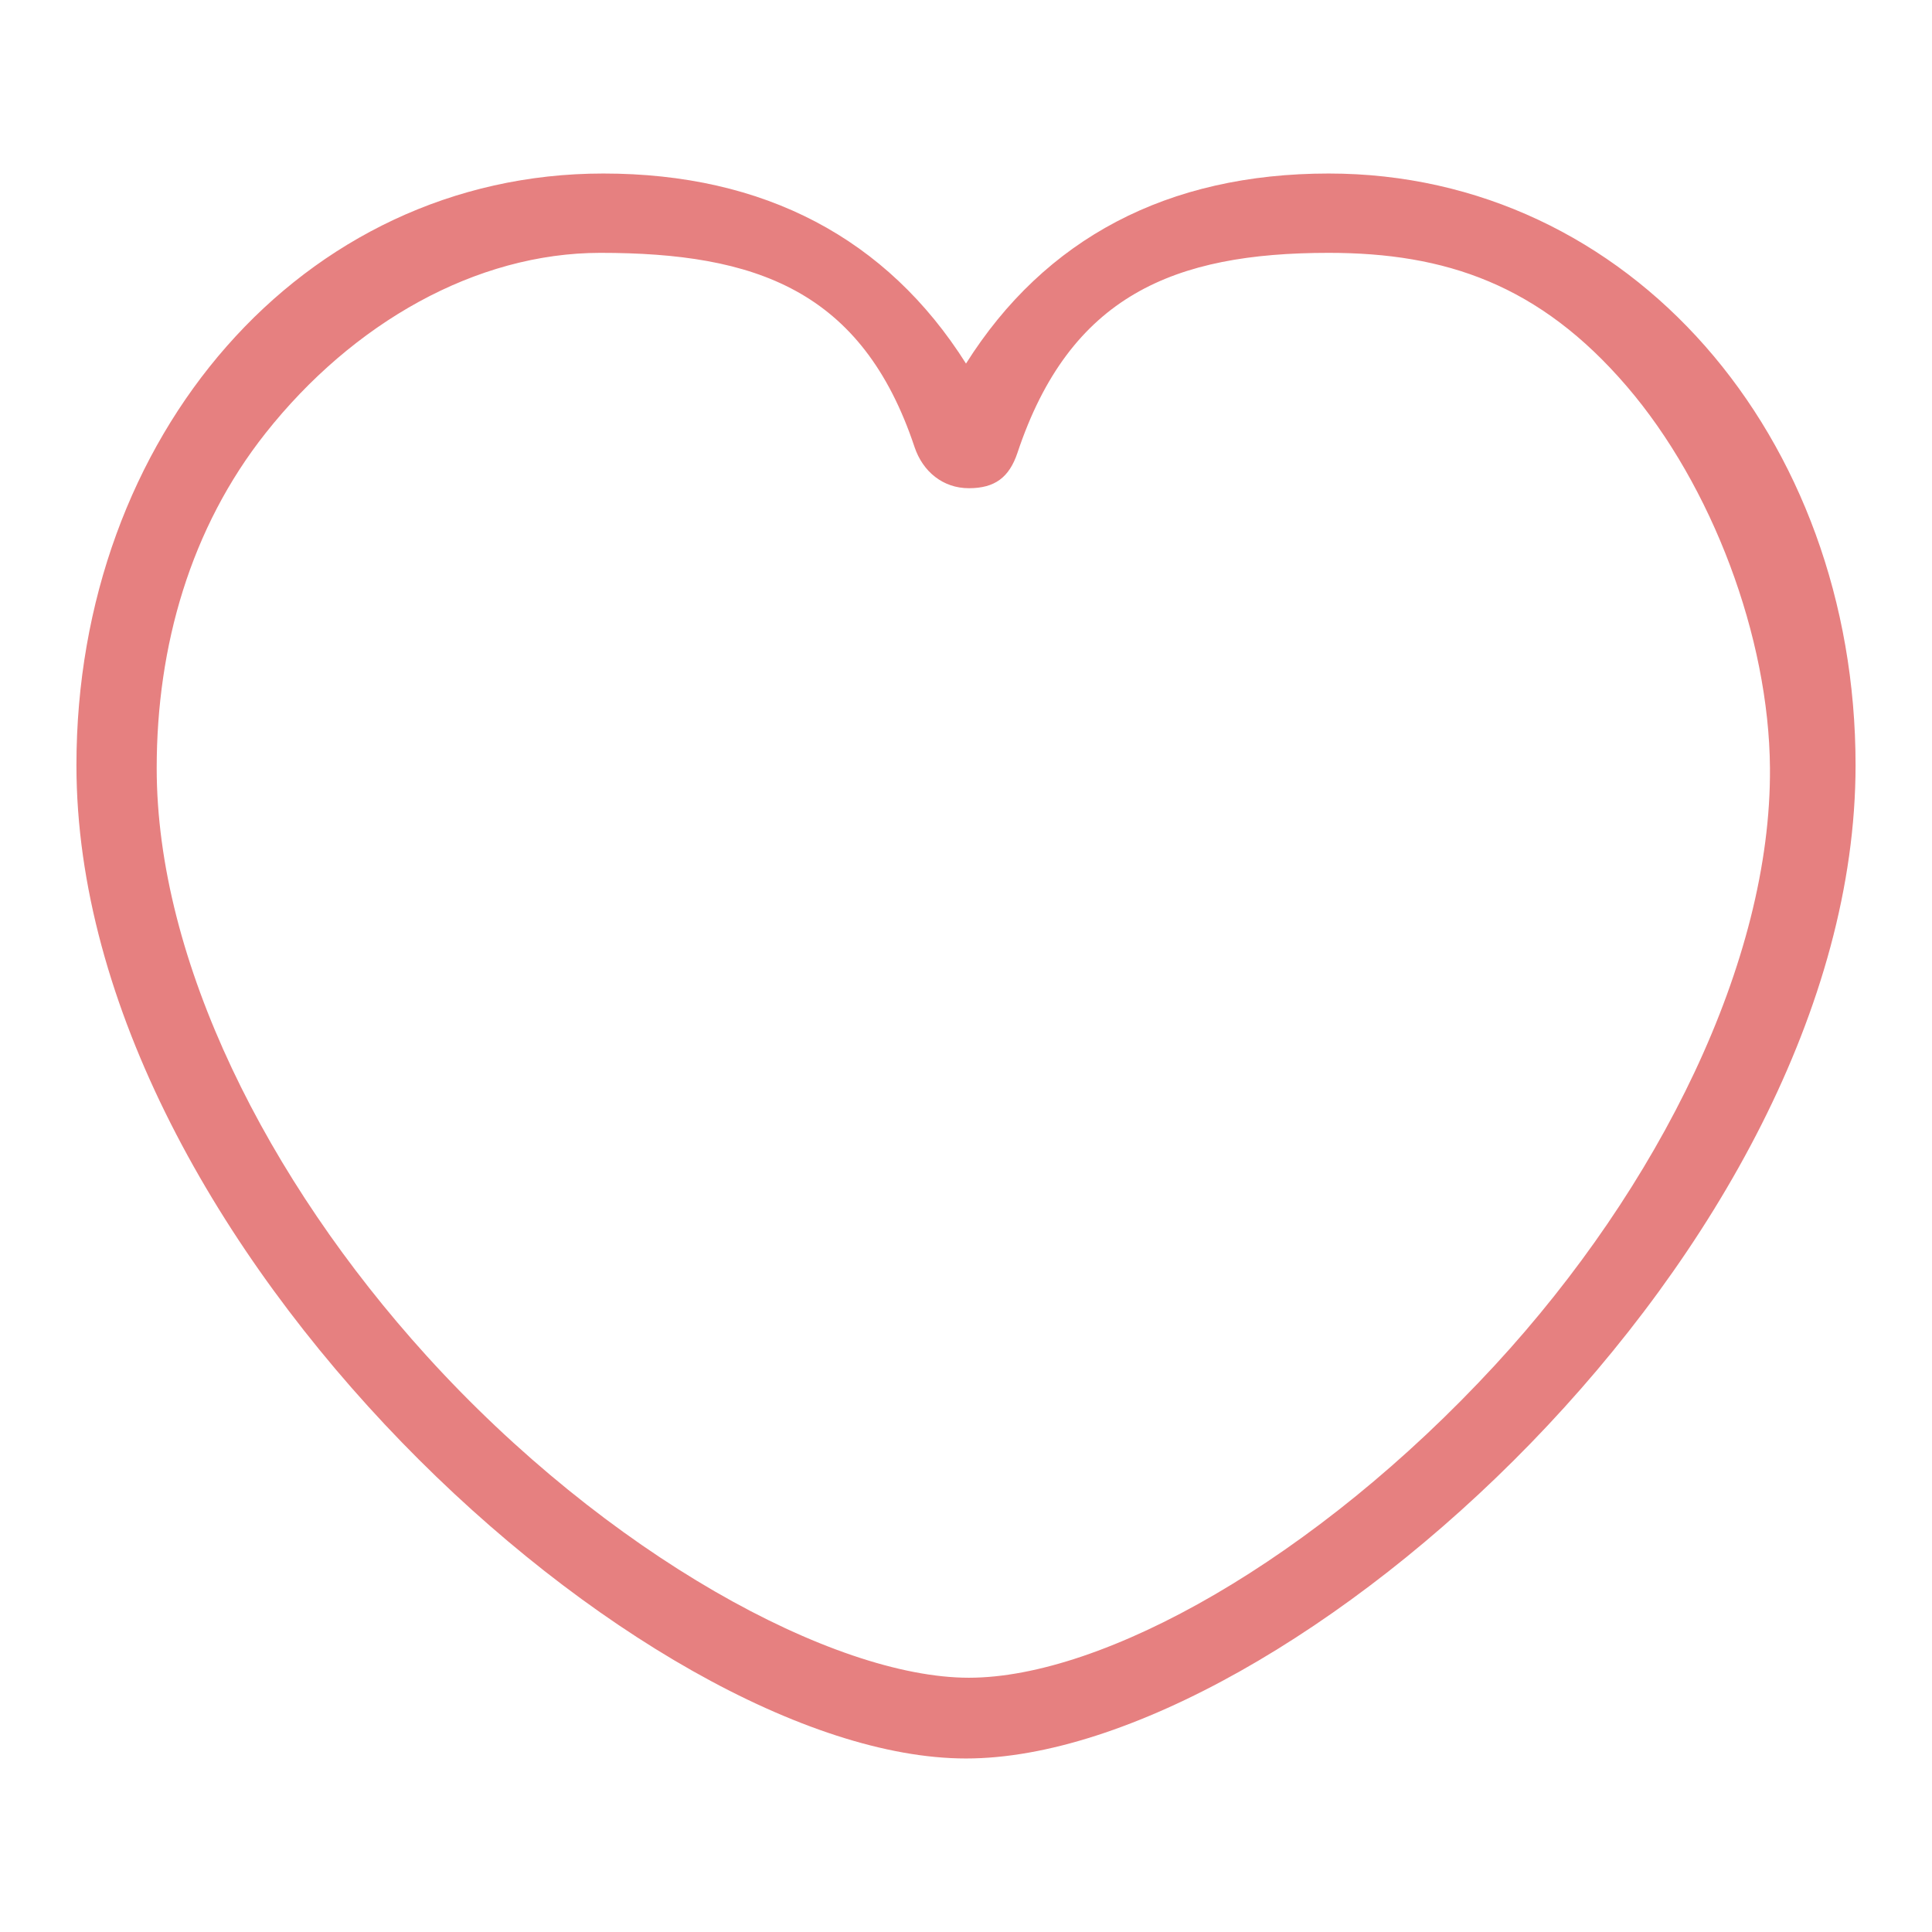 <?xml version="1.0" encoding="UTF-8" standalone="no"?>
<svg
   xmlns:dc="http://purl.org/dc/elements/1.1/"
   xmlns:cc="http://creativecommons.org/ns#"
   xmlns:rdf="http://www.w3.org/1999/02/22-rdf-syntax-ns#"
   xmlns:svg="http://www.w3.org/2000/svg"
   xmlns="http://www.w3.org/2000/svg"
   xmlns:sodipodi="http://sodipodi.sourceforge.net/DTD/sodipodi-0.dtd"
   xmlns:inkscape="http://www.inkscape.org/namespaces/inkscape"
   t="1543470305804"
   class="icon"
   style=""
   viewBox="0 0 1024 1024"
   version="1.1"
   p-id="1454"
   width="200"
   height="200"
   id="svg8"
   sodipodi:docname="ic_ali_heart.svg"
   inkscape:version="0.92.3 (2405546, 2018-03-11)">
  <sodipodi:namedview
     pagecolor="#ffffff"
     bordercolor="#666666"
     borderopacity="1"
     objecttolerance="10"
     gridtolerance="10"
     guidetolerance="10"
     inkscape:pageopacity="0"
     inkscape:pageshadow="2"
     inkscape:window-width="1830"
     inkscape:window-height="1053"
     id="namedview10"
     showgrid="false"
     inkscape:zoom="3.34"
     inkscape:cx="166.29522"
     inkscape:cy="119.07672"
     inkscape:window-x="81"
     inkscape:window-y="-9"
     inkscape:window-maximized="1"
     inkscape:current-layer="svg8" />
  <defs
     id="defs4">
    <style
       type="text/css"
       id="style2" />
  </defs>
  <path
     d="m 83.051,407.101 c 0,102.155 58.619,218.373 142.947,311.393 95.563,105.413 215.832,170.739 287.535,170.739 71.031,0 183.58,-62.378 278.913,-165.763 86.853,-94.19 146.402,-214.032 145.671,-316.369 C 937.621,337.674 907.407,257.406 862.248,204.779 815.91,150.776 766.1,134.016 704.256,134.016 c -82.112,0 -137.21,22.669 -164.986,105.997 -4.376,13.033 -11.989,18.749 -25.737,18.749 -13.748,0 -24.427,-8.782 -28.803,-21.815 -27.776,-83.328 -84.407,-102.931 -166.519,-102.931 -65.806,0 -131.206,37.073 -177.526,95.651 -39.633,50.122 -57.634,112.57 -57.634,177.434 z M 704.256,91.968 c 159.872,0 279.232,139.584 279.232,313.6 0,256.32 -301.888,526.464 -471.488,526.464 -168.896,0 -471.488,-271.552 -471.488,-526.464 0,-174.016 119.36,-313.6 279.232,-313.6 85.44,0 150.4,34.432 192.256,100.736 C 553.792,126.4 618.816,91.968 704.256,91.968 Z"
     p-id="1455"
     id="path6"
     style="fill:#e68080;fill-opacity:1"
     inkscape:connector-curvature="0"
     sodipodi:nodetypes="ssssssscscsssssssscs" />
</svg>
